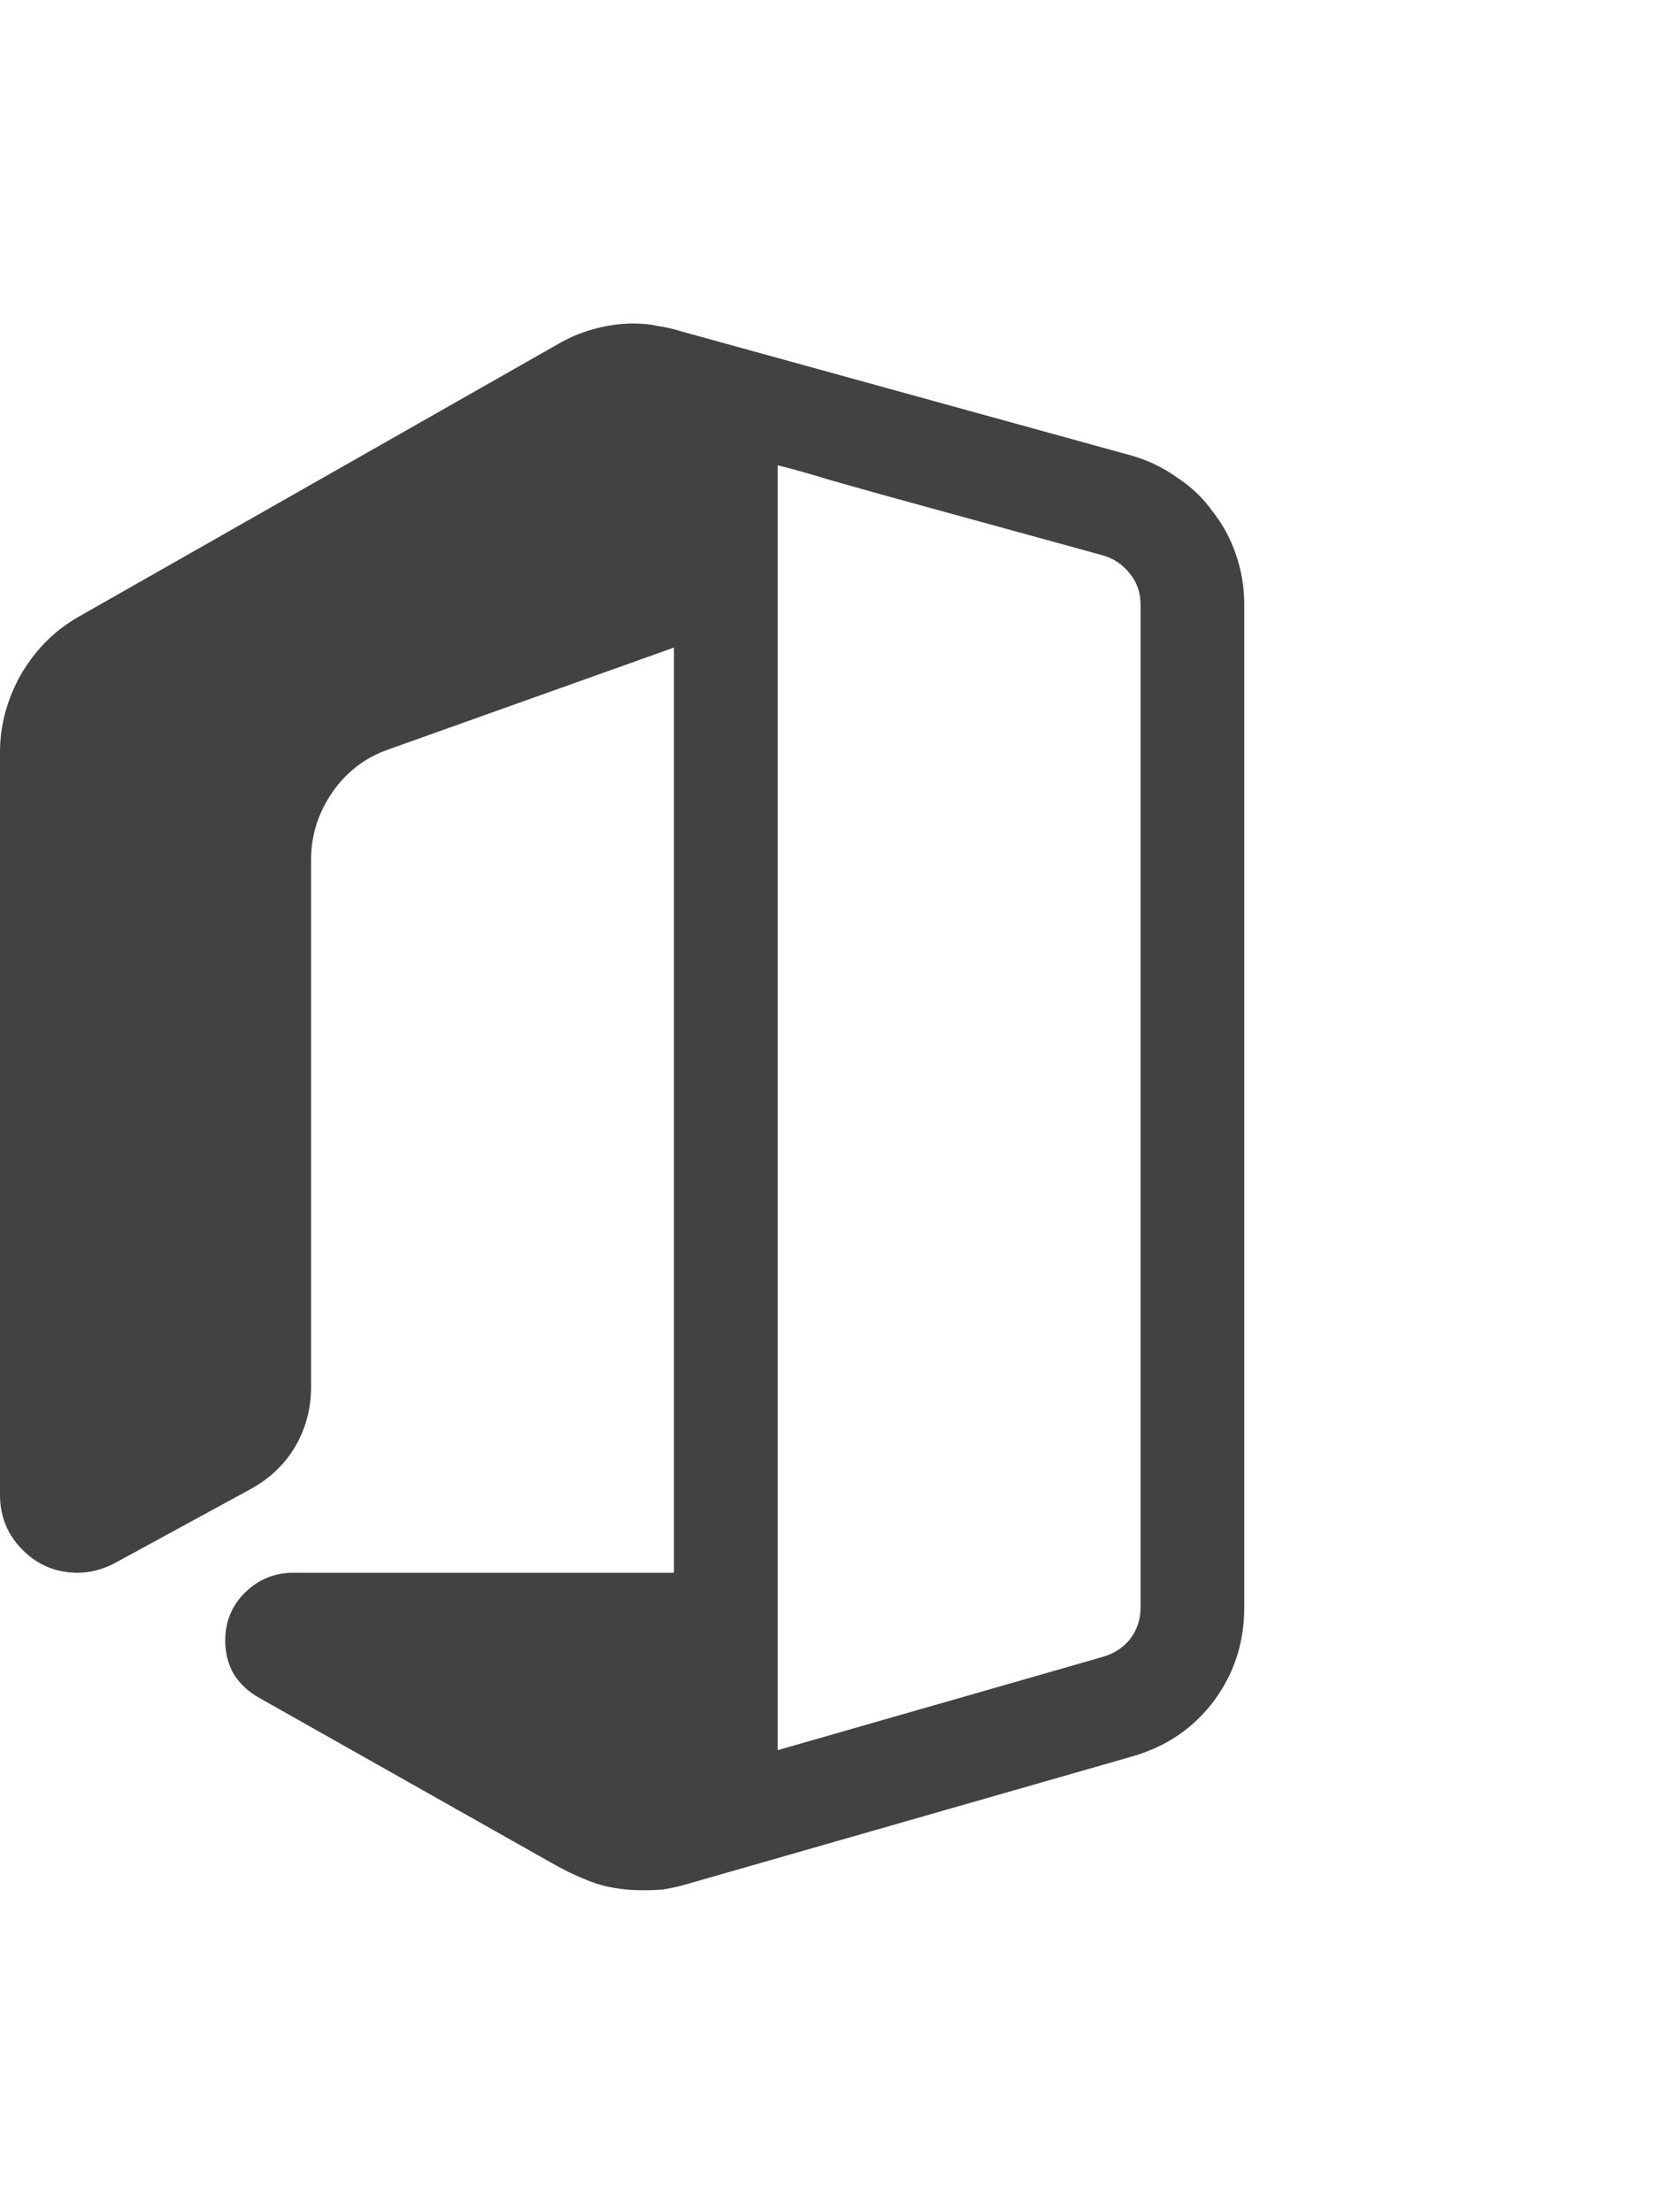 <svg width="12" height="16" viewBox="0 0 16 16" fill="none" xmlns="http://www.w3.org/2000/svg">
<path d="M12 3.164V12.836C12 13.175 11.901 13.477 11.703 13.742C11.505 14.003 11.242 14.18 10.914 14.273L6.578 15.516C6.521 15.531 6.458 15.544 6.391 15.555C6.328 15.56 6.268 15.562 6.211 15.562C6.044 15.562 5.893 15.542 5.758 15.5C5.622 15.453 5.484 15.391 5.344 15.312L2.508 13.711C2.404 13.654 2.32 13.578 2.258 13.484C2.201 13.385 2.172 13.276 2.172 13.156C2.172 12.974 2.234 12.82 2.359 12.695C2.49 12.565 2.646 12.5 2.828 12.5H6.5V3.578L3.742 4.562C3.518 4.641 3.339 4.779 3.203 4.977C3.068 5.174 3 5.391 3 5.625V10.711C3 10.919 2.948 11.112 2.844 11.289C2.74 11.461 2.596 11.596 2.414 11.695L1.109 12.406C0.99 12.469 0.87 12.5 0.75 12.5C0.542 12.5 0.365 12.427 0.219 12.281C0.073 12.135 0 11.958 0 11.75V4.586C0 4.326 0.068 4.076 0.203 3.836C0.344 3.596 0.529 3.411 0.758 3.281L5.414 0.633C5.518 0.576 5.63 0.531 5.75 0.5C5.87 0.469 5.99 0.453 6.109 0.453C6.198 0.453 6.276 0.461 6.344 0.477C6.417 0.487 6.495 0.505 6.578 0.531L10.914 1.727C11.075 1.773 11.221 1.844 11.352 1.938C11.487 2.026 11.602 2.135 11.695 2.266C11.794 2.391 11.87 2.531 11.922 2.688C11.974 2.839 12 2.997 12 3.164ZM11 12.836V3.164C11 3.049 10.966 2.951 10.898 2.867C10.831 2.779 10.742 2.719 10.633 2.688L8.5 2.102C8.333 2.055 8.167 2.008 8 1.961C7.833 1.909 7.667 1.862 7.5 1.82V14.211L10.633 13.312C10.742 13.281 10.831 13.224 10.898 13.141C10.966 13.052 11 12.95 11 12.836Z" fill="#424242"/>
</svg>
